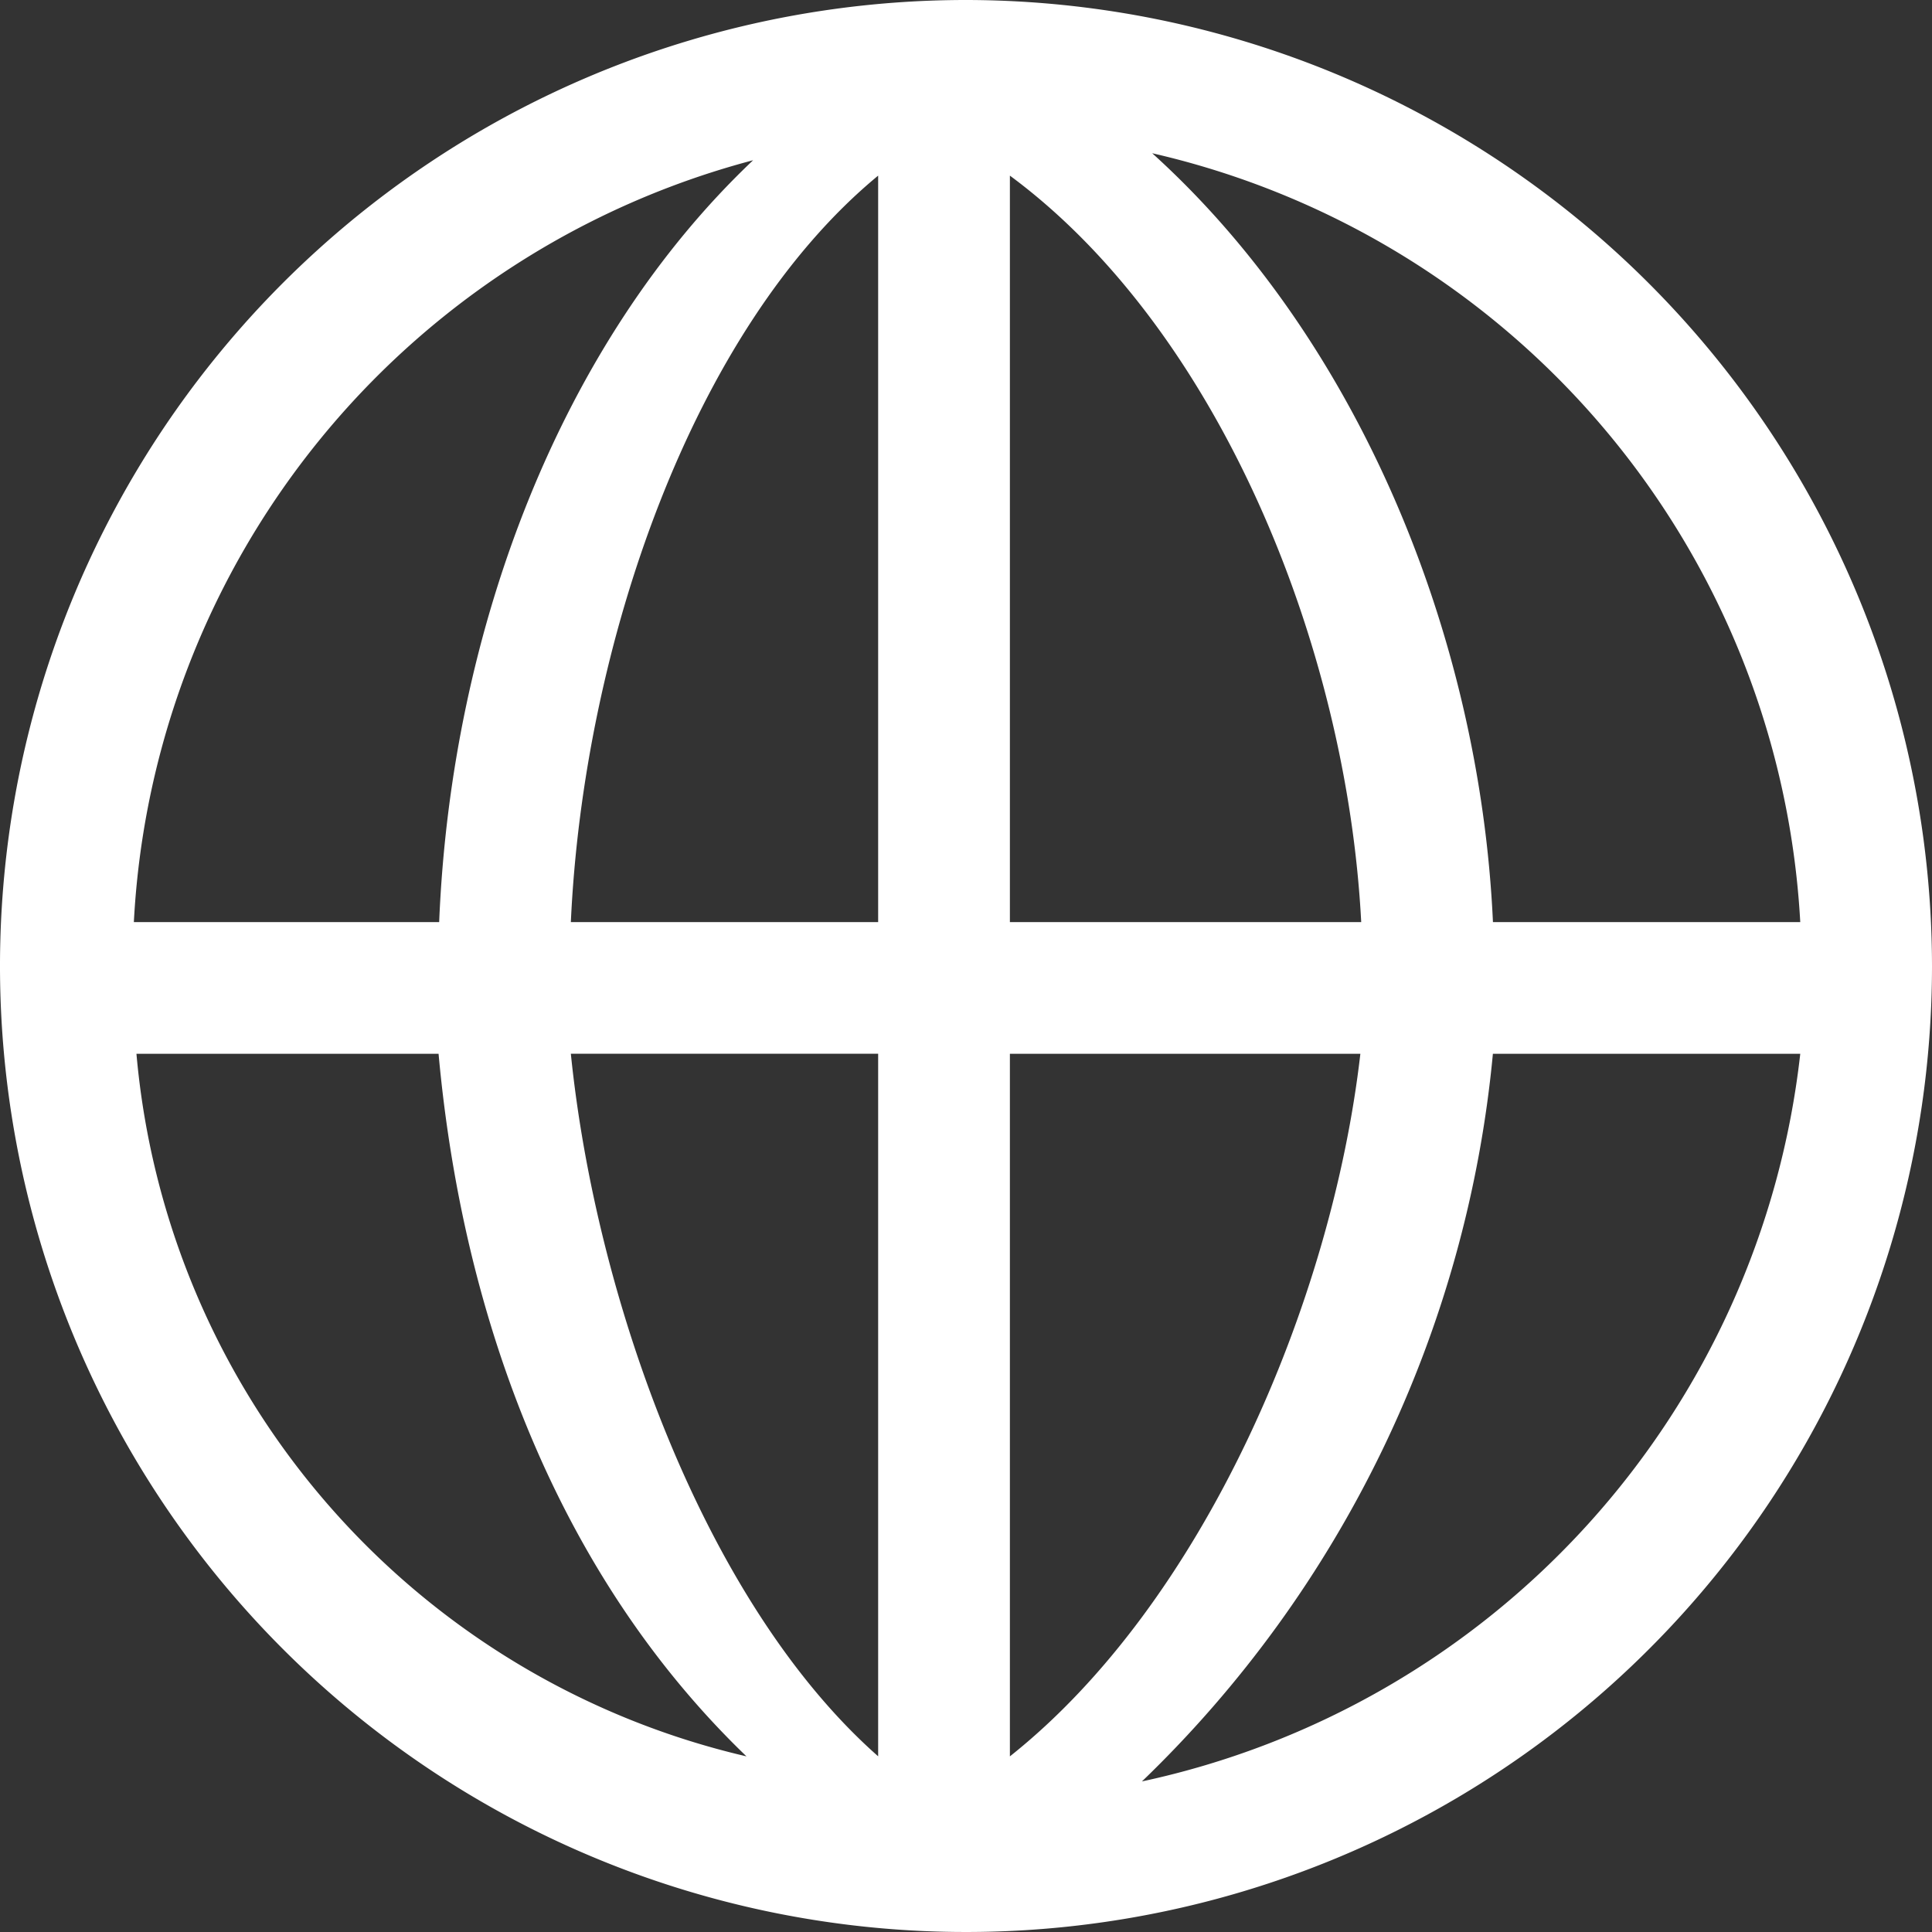 <svg width="32" height="32" fill="none" xmlns="http://www.w3.org/2000/svg"><rect width="100%" height="100%" fill="#333333" stroke="none"/><g clip-path="url(#clip0_260_2348)"><path fill-rule="evenodd" clip-rule="evenodd" d="M16 0a16 16 0 1016 16A16.018 16.018 0 0016 0zm13.818 15.273h-5.09c-.219-4.778-2.249-9.666-5.644-12.735a13.847 13.847 0 0110.734 12.735zM14.545 2.909v12.364h-5.09c.208-4.56 2.005-9.818 5.09-12.364zm0 14.546V29.09c-2.87-2.531-4.677-7.564-5.09-11.637h5.09zm2.182 11.636V17.454h5.805c-.477 4.139-2.61 9.099-5.805 11.637zm0-13.818V2.909c3.435 2.538 5.578 7.746 5.819 12.364h-5.819zM12.474 2.654c-3.188 3.019-5.002 7.782-5.2 12.619H2.217A13.797 13.797 0 0112.474 2.654zM2.26 17.454h5.004c.405 4.451 2.015 8.67 5.1 11.637A13.128 13.128 0 012.26 17.454zm16.654 12.052a19.225 19.225 0 005.813-12.052h5.091a13.911 13.911 0 01-10.904 12.052z" fill="#fff"/></g><defs><clipPath id="clip0_260_2348"><path fill="#fff" d="M0 0h32v32H0z"/></clipPath></defs></svg>
